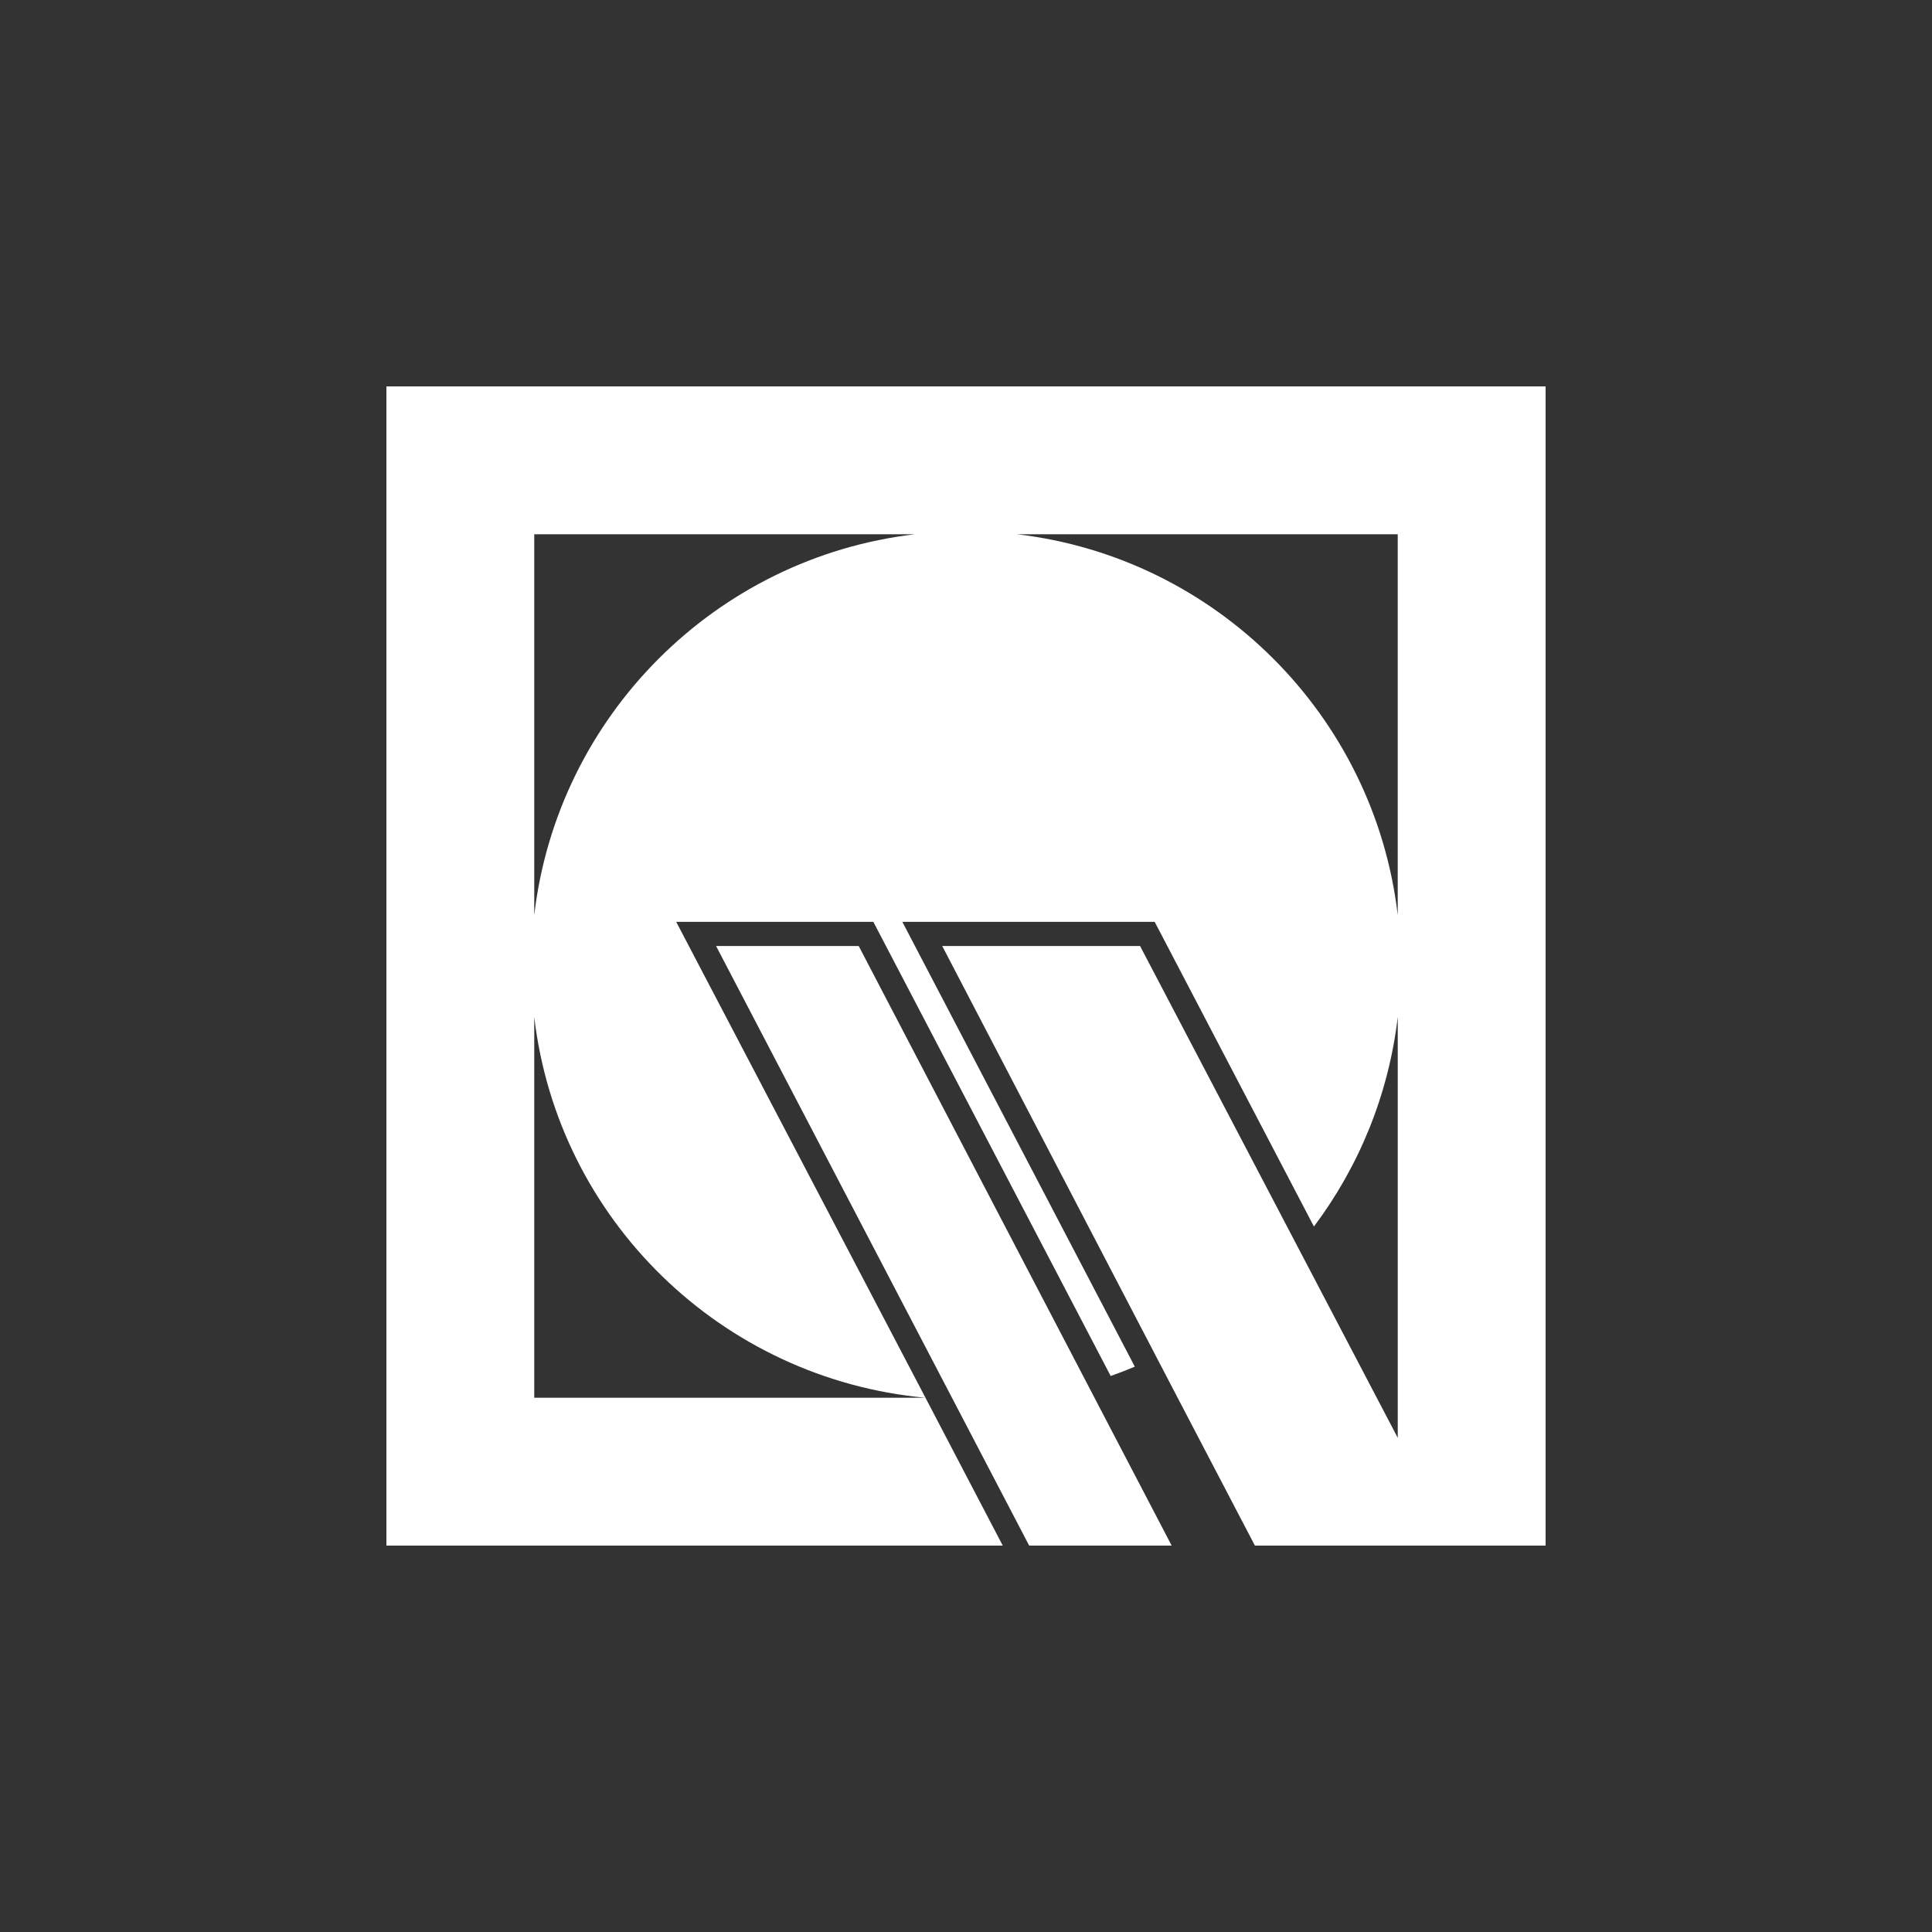 <svg width="80" height="80" viewBox="0 0 80 80" fill="none" xmlns="http://www.w3.org/2000/svg">
<rect x="0" y="0" width="80" height="80" fill="#333333" stroke="none"/>
<path fill-rule="evenodd" clip-rule="evenodd" d="M22.122 57.878H38.322L41.522 64H16V16H64V64H51.963L48.763 57.878L39.015 39.172H47.208L57.878 59.537V42.109C57.5 45.34 56.265 48.311 54.407 50.788L47.813 38.172H37.364L46.99 56.59C46.662 56.729 46.329 56.858 45.991 56.977L36.163 38.172H28L38.322 57.878C29.87 57.095 23.104 50.502 22.122 42.109V57.878ZM22.122 37.891C23.087 29.641 29.641 23.087 37.891 22.122H22.122V37.891ZM42.109 22.122C50.359 23.087 56.913 29.641 57.877 37.891V22.122H42.109ZM29.651 39.172H35.557L48.516 64H42.616L29.651 39.172Z" fill="white"/>
</svg>
